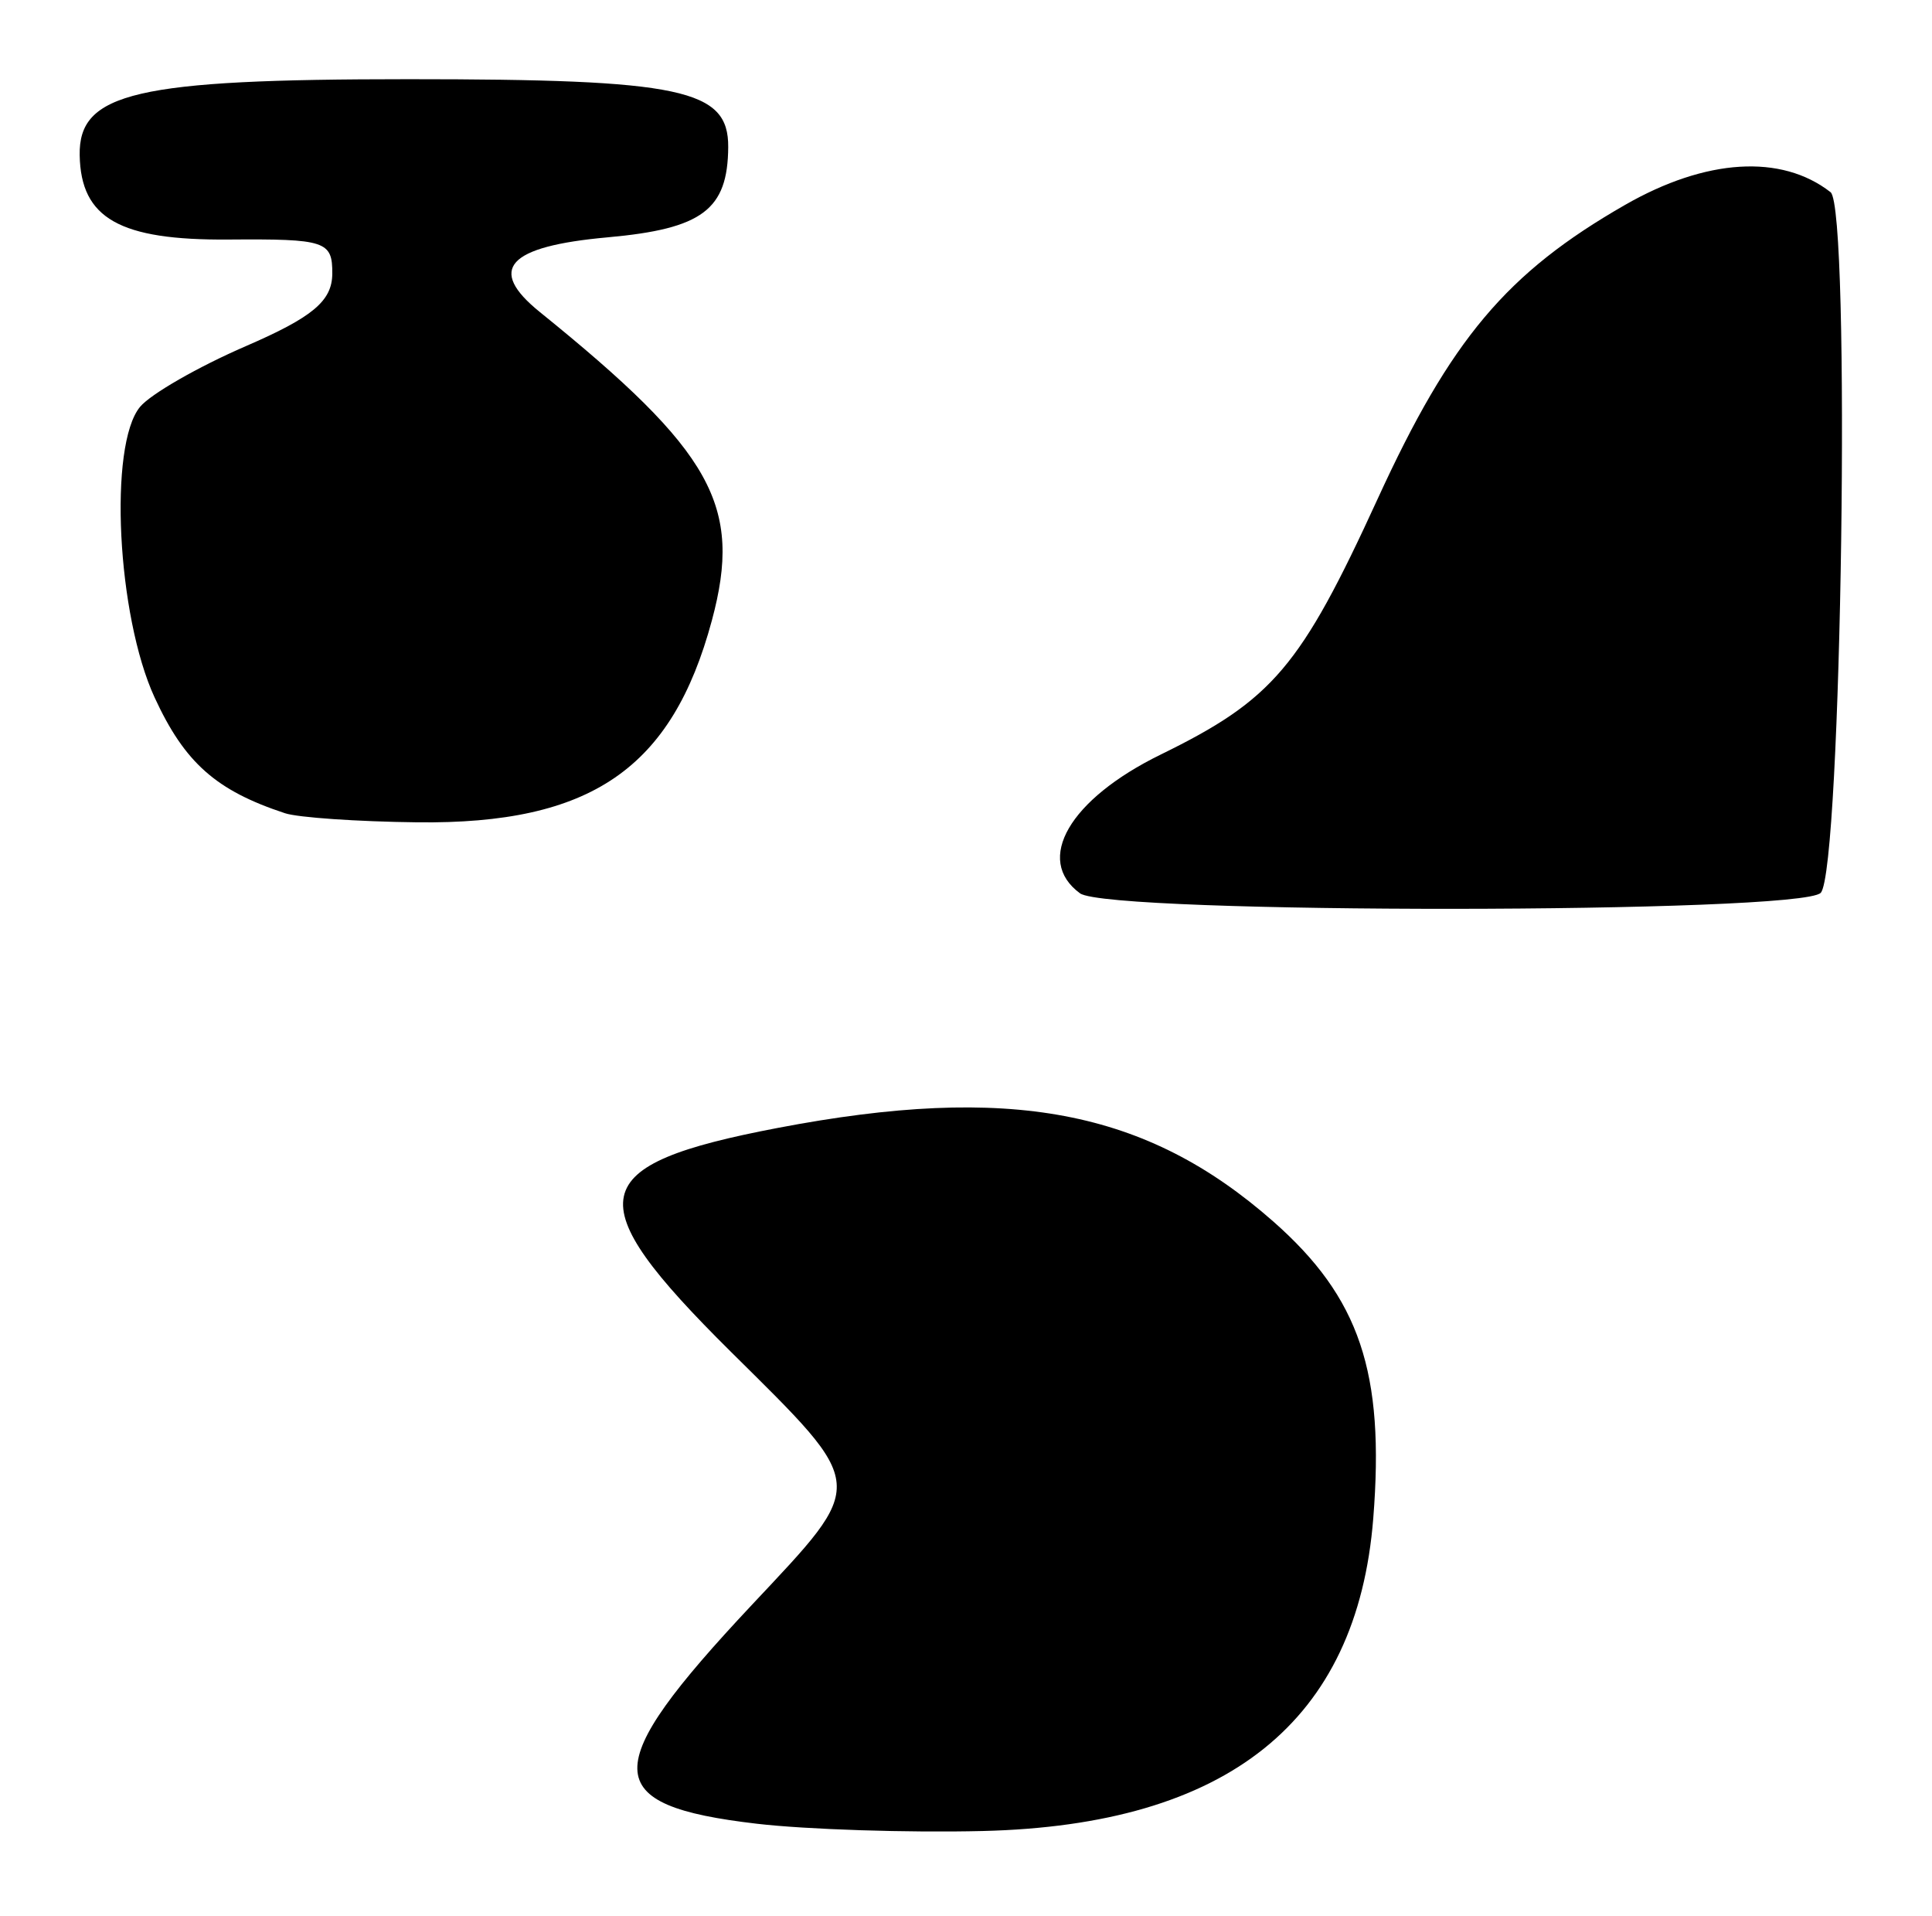 <?xml version="1.0" encoding="UTF-8" standalone="no"?>
<!-- Created with Inkscape (http://www.inkscape.org/) -->

<svg
   version="1.1"
   id="svg132"
   width="162.667"
   height="161.333"
   viewBox="0 0 162.667 161.333"
   sodipodi:docname="0182.svg"
   inkscape:version="1.1.2 (0a00cf5339, 2022-02-04)"
   xmlns:inkscape="http://www.inkscape.org/namespaces/inkscape"
   xmlns:sodipodi="http://sodipodi.sourceforge.net/DTD/sodipodi-0.dtd"
   xmlns="http://www.w3.org/2000/svg"
   xmlns:svg="http://www.w3.org/2000/svg">
  <defs
     id="defs136" />
  <sodipodi:namedview
     id="namedview134"
     pagecolor="#ffffff"
     bordercolor="#666666"
     borderopacity="1.0"
     inkscape:pageshadow="2"
     inkscape:pageopacity="0.0"
     inkscape:pagecheckerboard="0"
     showgrid="false"
     inkscape:zoom="5.4111572"
     inkscape:cx="31.231767"
     inkscape:cy="80.574262"
     inkscape:window-width="2560"
     inkscape:window-height="1299"
     inkscape:window-x="0"
     inkscape:window-y="32"
     inkscape:window-maximized="1"
     inkscape:current-layer="g138" />
  <g
     inkscape:groupmode="layer"
     inkscape:label="Image"
     id="g138">
    <path
       style="fill:#000000;stroke-width:1.333"
       d="m 63.722,153.533 c -13.305,-1.554 -13.378,-4.607 -0.44,-18.4 9.813,-10.46 9.865,-9.825 -1.771,-21.358 C 48.565,100.942 49.171,98.071 65.487,94.955 84.989,91.229 96.489,93.4 107.2,102.828 c 7.282,6.41 9.4,12.696 8.423,24.998 -1.359,17.105 -12.25,25.822 -32.887,26.32 -6.272,0.152 -14.828,-0.125 -19.014,-0.613 z M 90.936,75.207 c -3.86,-2.822 -0.897,-7.921 6.788,-11.681 9.442,-4.62 11.78,-7.374 18.268,-21.526 6.171,-13.461 10.865,-19.036 20.837,-24.753 6.811,-3.904 13.153,-4.296 17.297,-1.068 1.721,1.341 0.94,57.106 -0.827,58.984 -1.665,1.77 -59.946,1.811 -62.364,0.043 z M 24,68.464 C 18.186,66.549 15.553,64.213 13.021,58.726 9.848,51.849 9.126,37.464 11.792,34.251 c 0.894,-1.077 4.896,-3.374 8.894,-5.105 5.645,-2.443 7.274,-3.806 7.291,-6.097 0.021,-2.755 -0.558,-2.946 -8.745,-2.883 C 10.074,20.236 6.809,18.388 6.709,13.076 6.61,7.788 11.45,6.667 34.384,6.667 c 23.013,0 26.962,0.838 26.929,5.714 -0.036,5.277 -2.176,6.88 -10.146,7.599 -8.45,0.762 -10.187,2.675 -5.714,6.29 C 60.017,38.043 62.54,42.566 59.937,52.234 56.574,64.723 49.753,69.397 35.132,69.228 30.109,69.17 25.1,68.826 24,68.464 Z"
       id="path476" />
  </g>
</svg>
